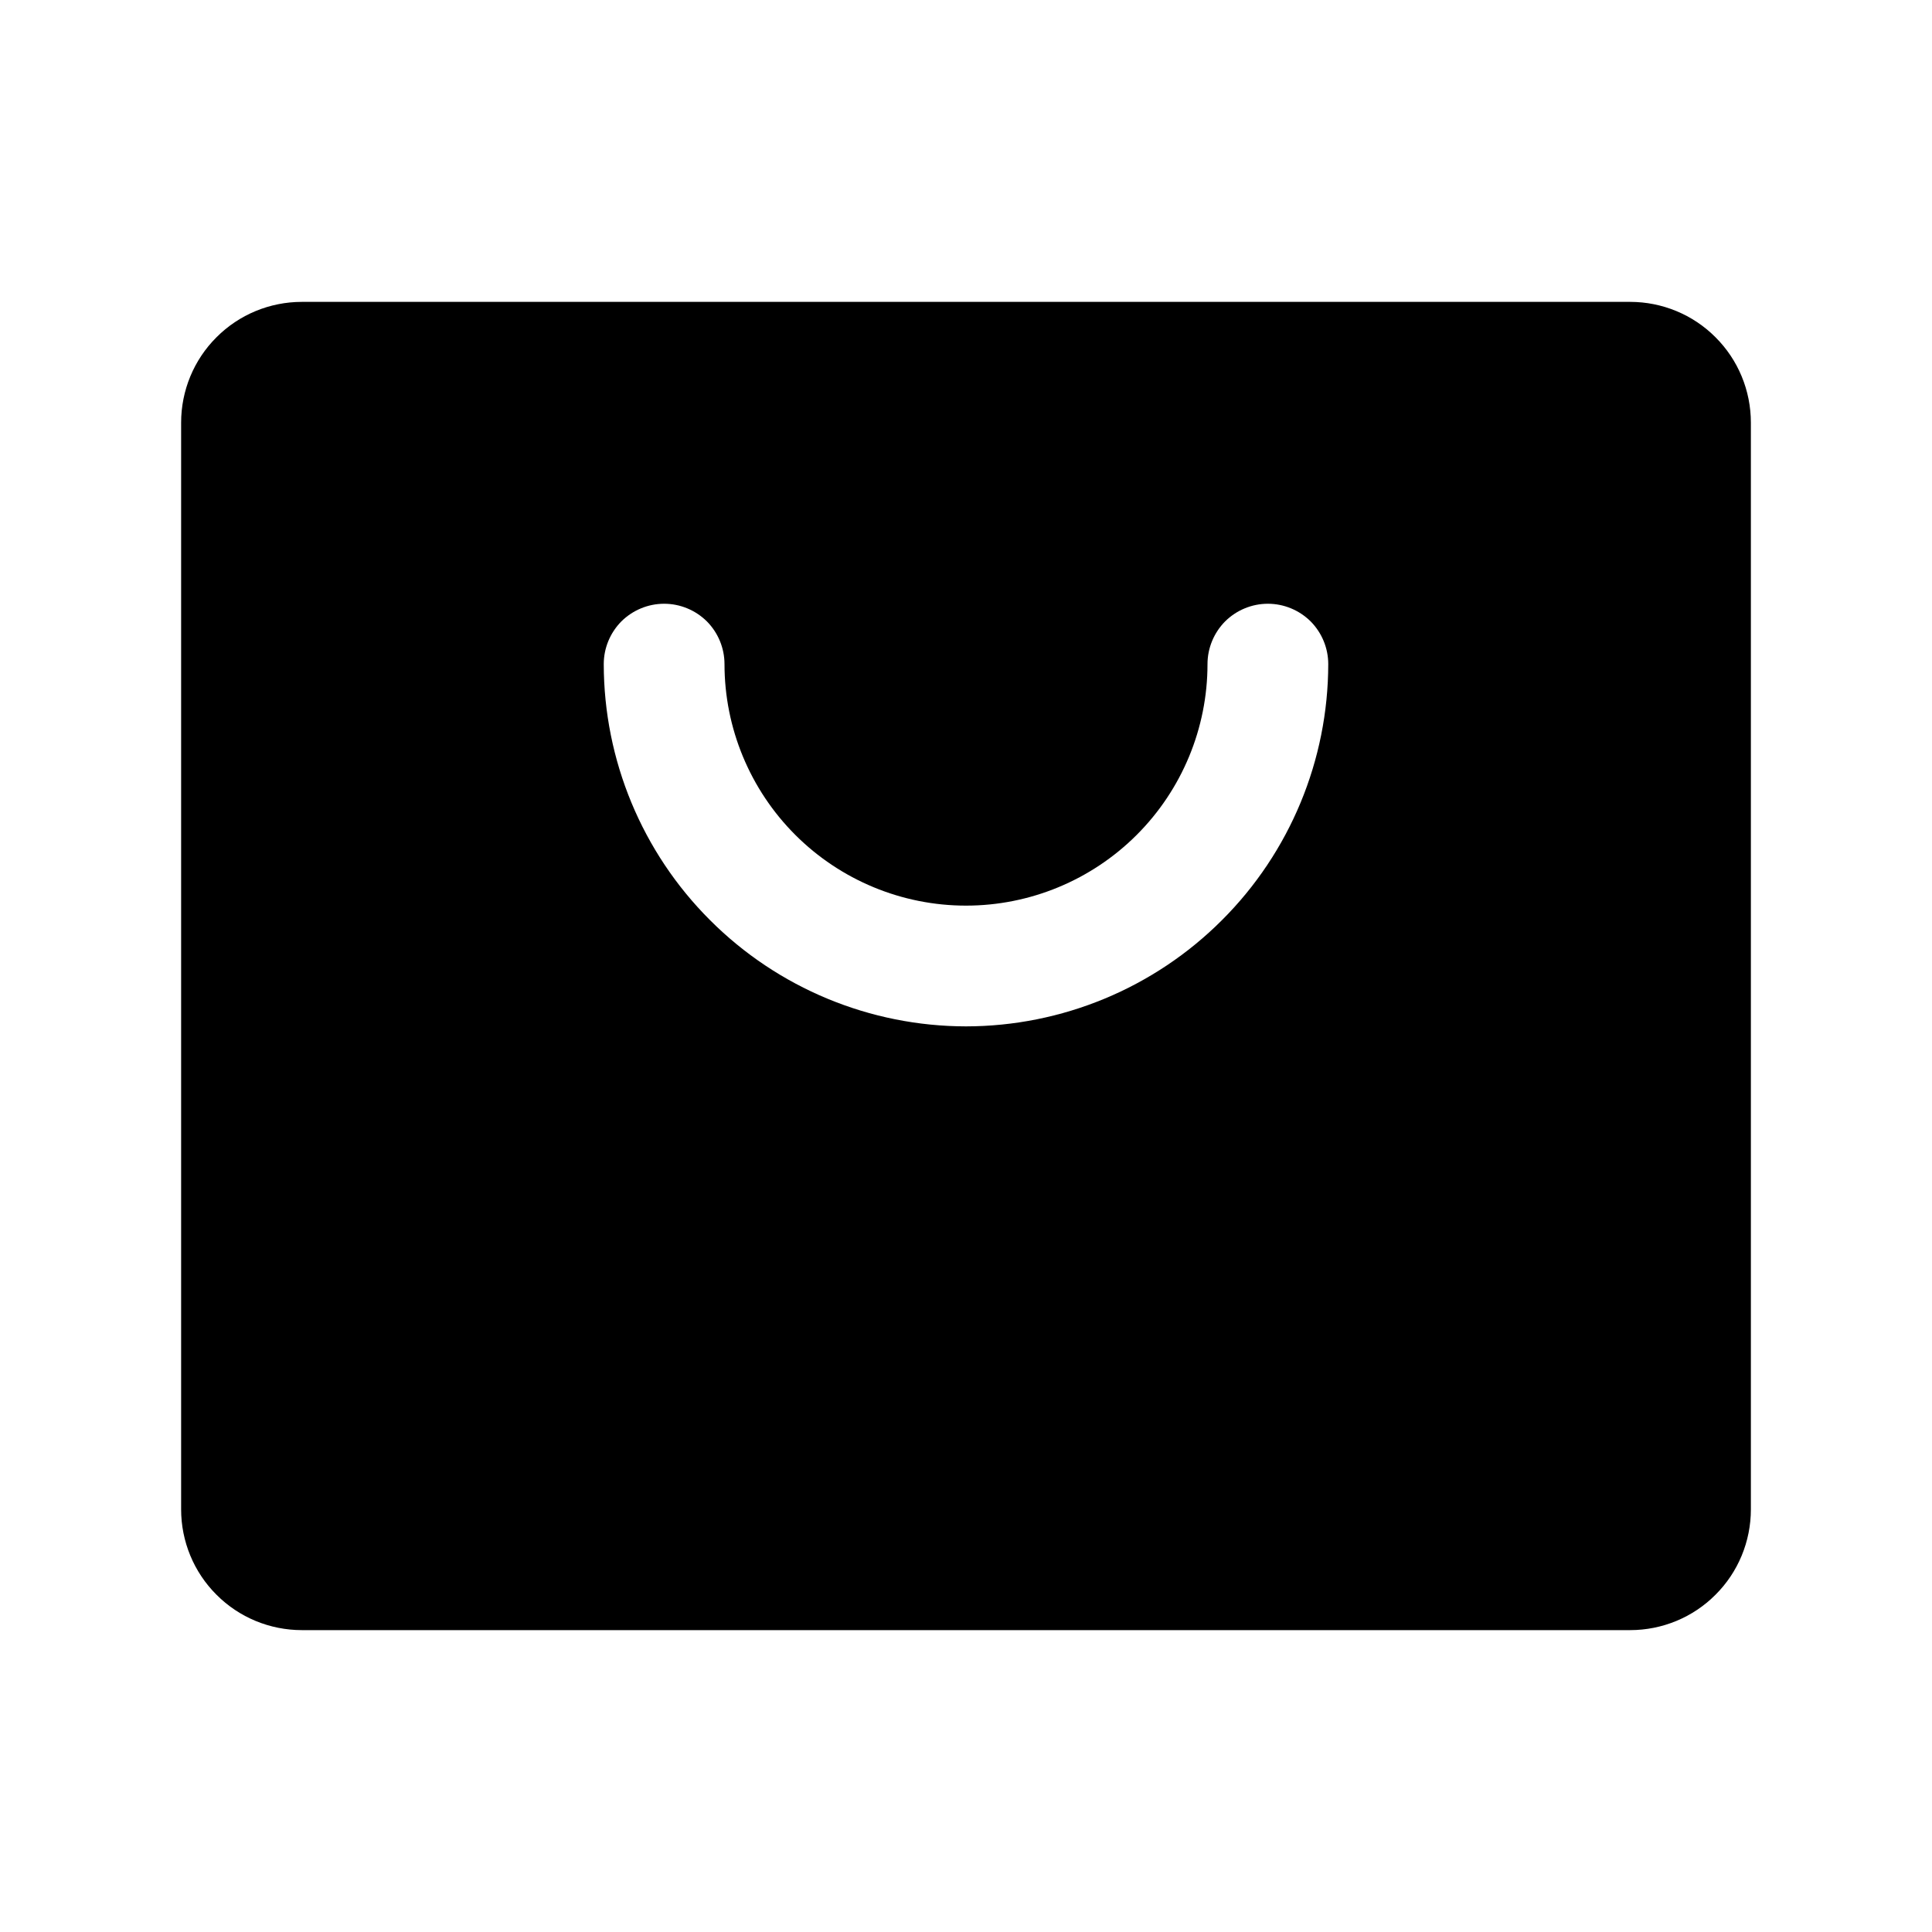 <svg width="16" height="16" viewBox="0 0 16 16" fill="none" xmlns="http://www.w3.org/2000/svg">
<g clip-path="url(#clip0_5_1013)">
<path d="M13.5 2.5H2.5C2.235 2.5 1.98 2.605 1.793 2.793C1.605 2.98 1.5 3.235 1.5 3.5V12.5C1.5 12.765 1.605 13.02 1.793 13.207C1.98 13.395 2.235 13.5 2.5 13.5H13.5C13.765 13.5 14.02 13.395 14.207 13.207C14.395 13.02 14.5 12.765 14.5 12.5V3.5C14.5 3.235 14.395 2.98 14.207 2.793C14.02 2.605 13.765 2.5 13.5 2.5ZM8 8.5C7.205 8.499 6.442 8.183 5.88 7.62C5.317 7.058 5.001 6.295 5 5.5C5 5.367 5.053 5.24 5.146 5.146C5.24 5.053 5.367 5 5.5 5C5.633 5 5.76 5.053 5.854 5.146C5.947 5.24 6 5.367 6 5.5C6 6.03 6.211 6.539 6.586 6.914C6.961 7.289 7.47 7.5 8 7.5C8.53 7.5 9.039 7.289 9.414 6.914C9.789 6.539 10 6.03 10 5.5C10 5.367 10.053 5.24 10.146 5.146C10.24 5.053 10.367 5 10.5 5C10.633 5 10.76 5.053 10.854 5.146C10.947 5.24 11 5.367 11 5.5C10.999 6.295 10.683 7.058 10.12 7.62C9.558 8.183 8.795 8.499 8 8.5Z" fill="black"/>
</g>
<defs>
<clipPath id="clip0_5_1013">
<rect width="16" height="16" fill="white"/>
</clipPath>
</defs>
</svg>
